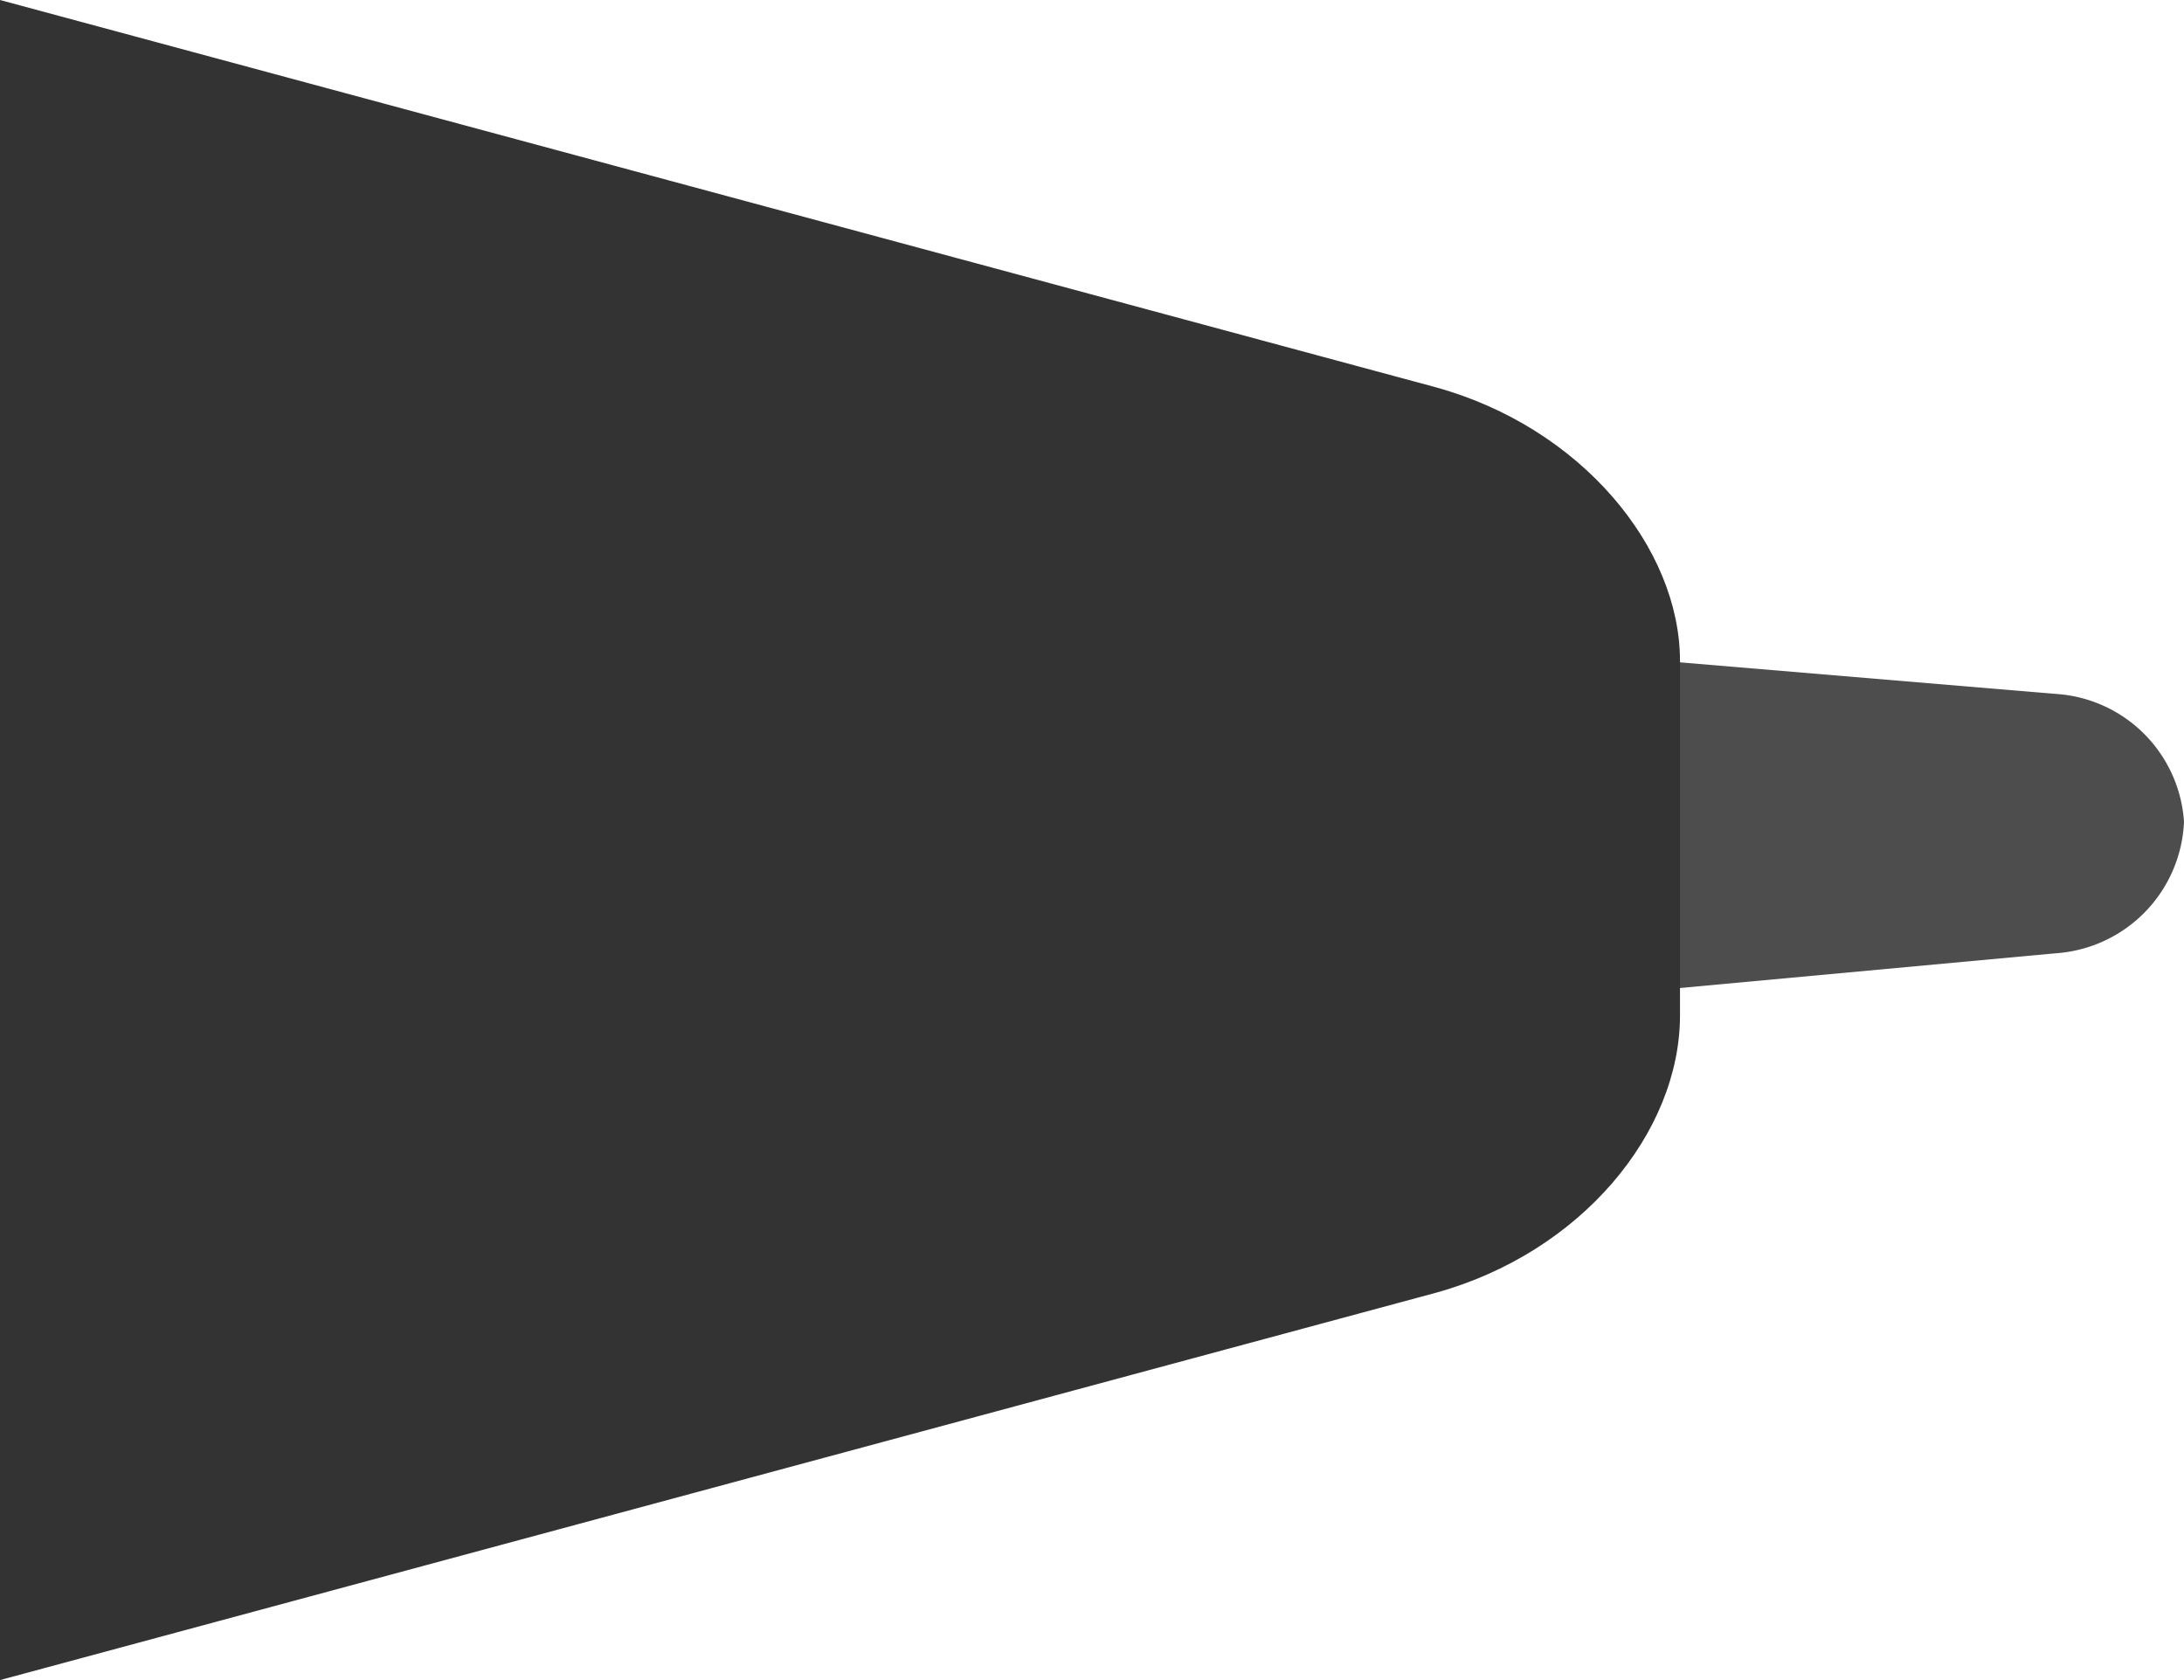 <svg xmlns="http://www.w3.org/2000/svg" viewBox="0 0 59.8 46"><title>miti</title><g id="Layer_2" data-name="Layer 2"><g id="Layer_1-2" data-name="Layer 1"><path d="M56.3,26.1,44.4,27.2c-4,.4-7.7-1.7-7.7-4.6h0c0-2.9,3.8-5,7.7-4.6l11.9,1a3.757,3.757,0,0,1,3.5,3.5h0A3.771,3.771,0,0,1,56.3,26.1Z" fill="#4d4d4e"/><path d="M39.3,35.4,0,46V0L39.3,10.6c4,1.1,6.7,4.4,6.7,7.5v9.7C46,31,43.3,34.3,39.3,35.4Z" fill="#333"/></g></g></svg>